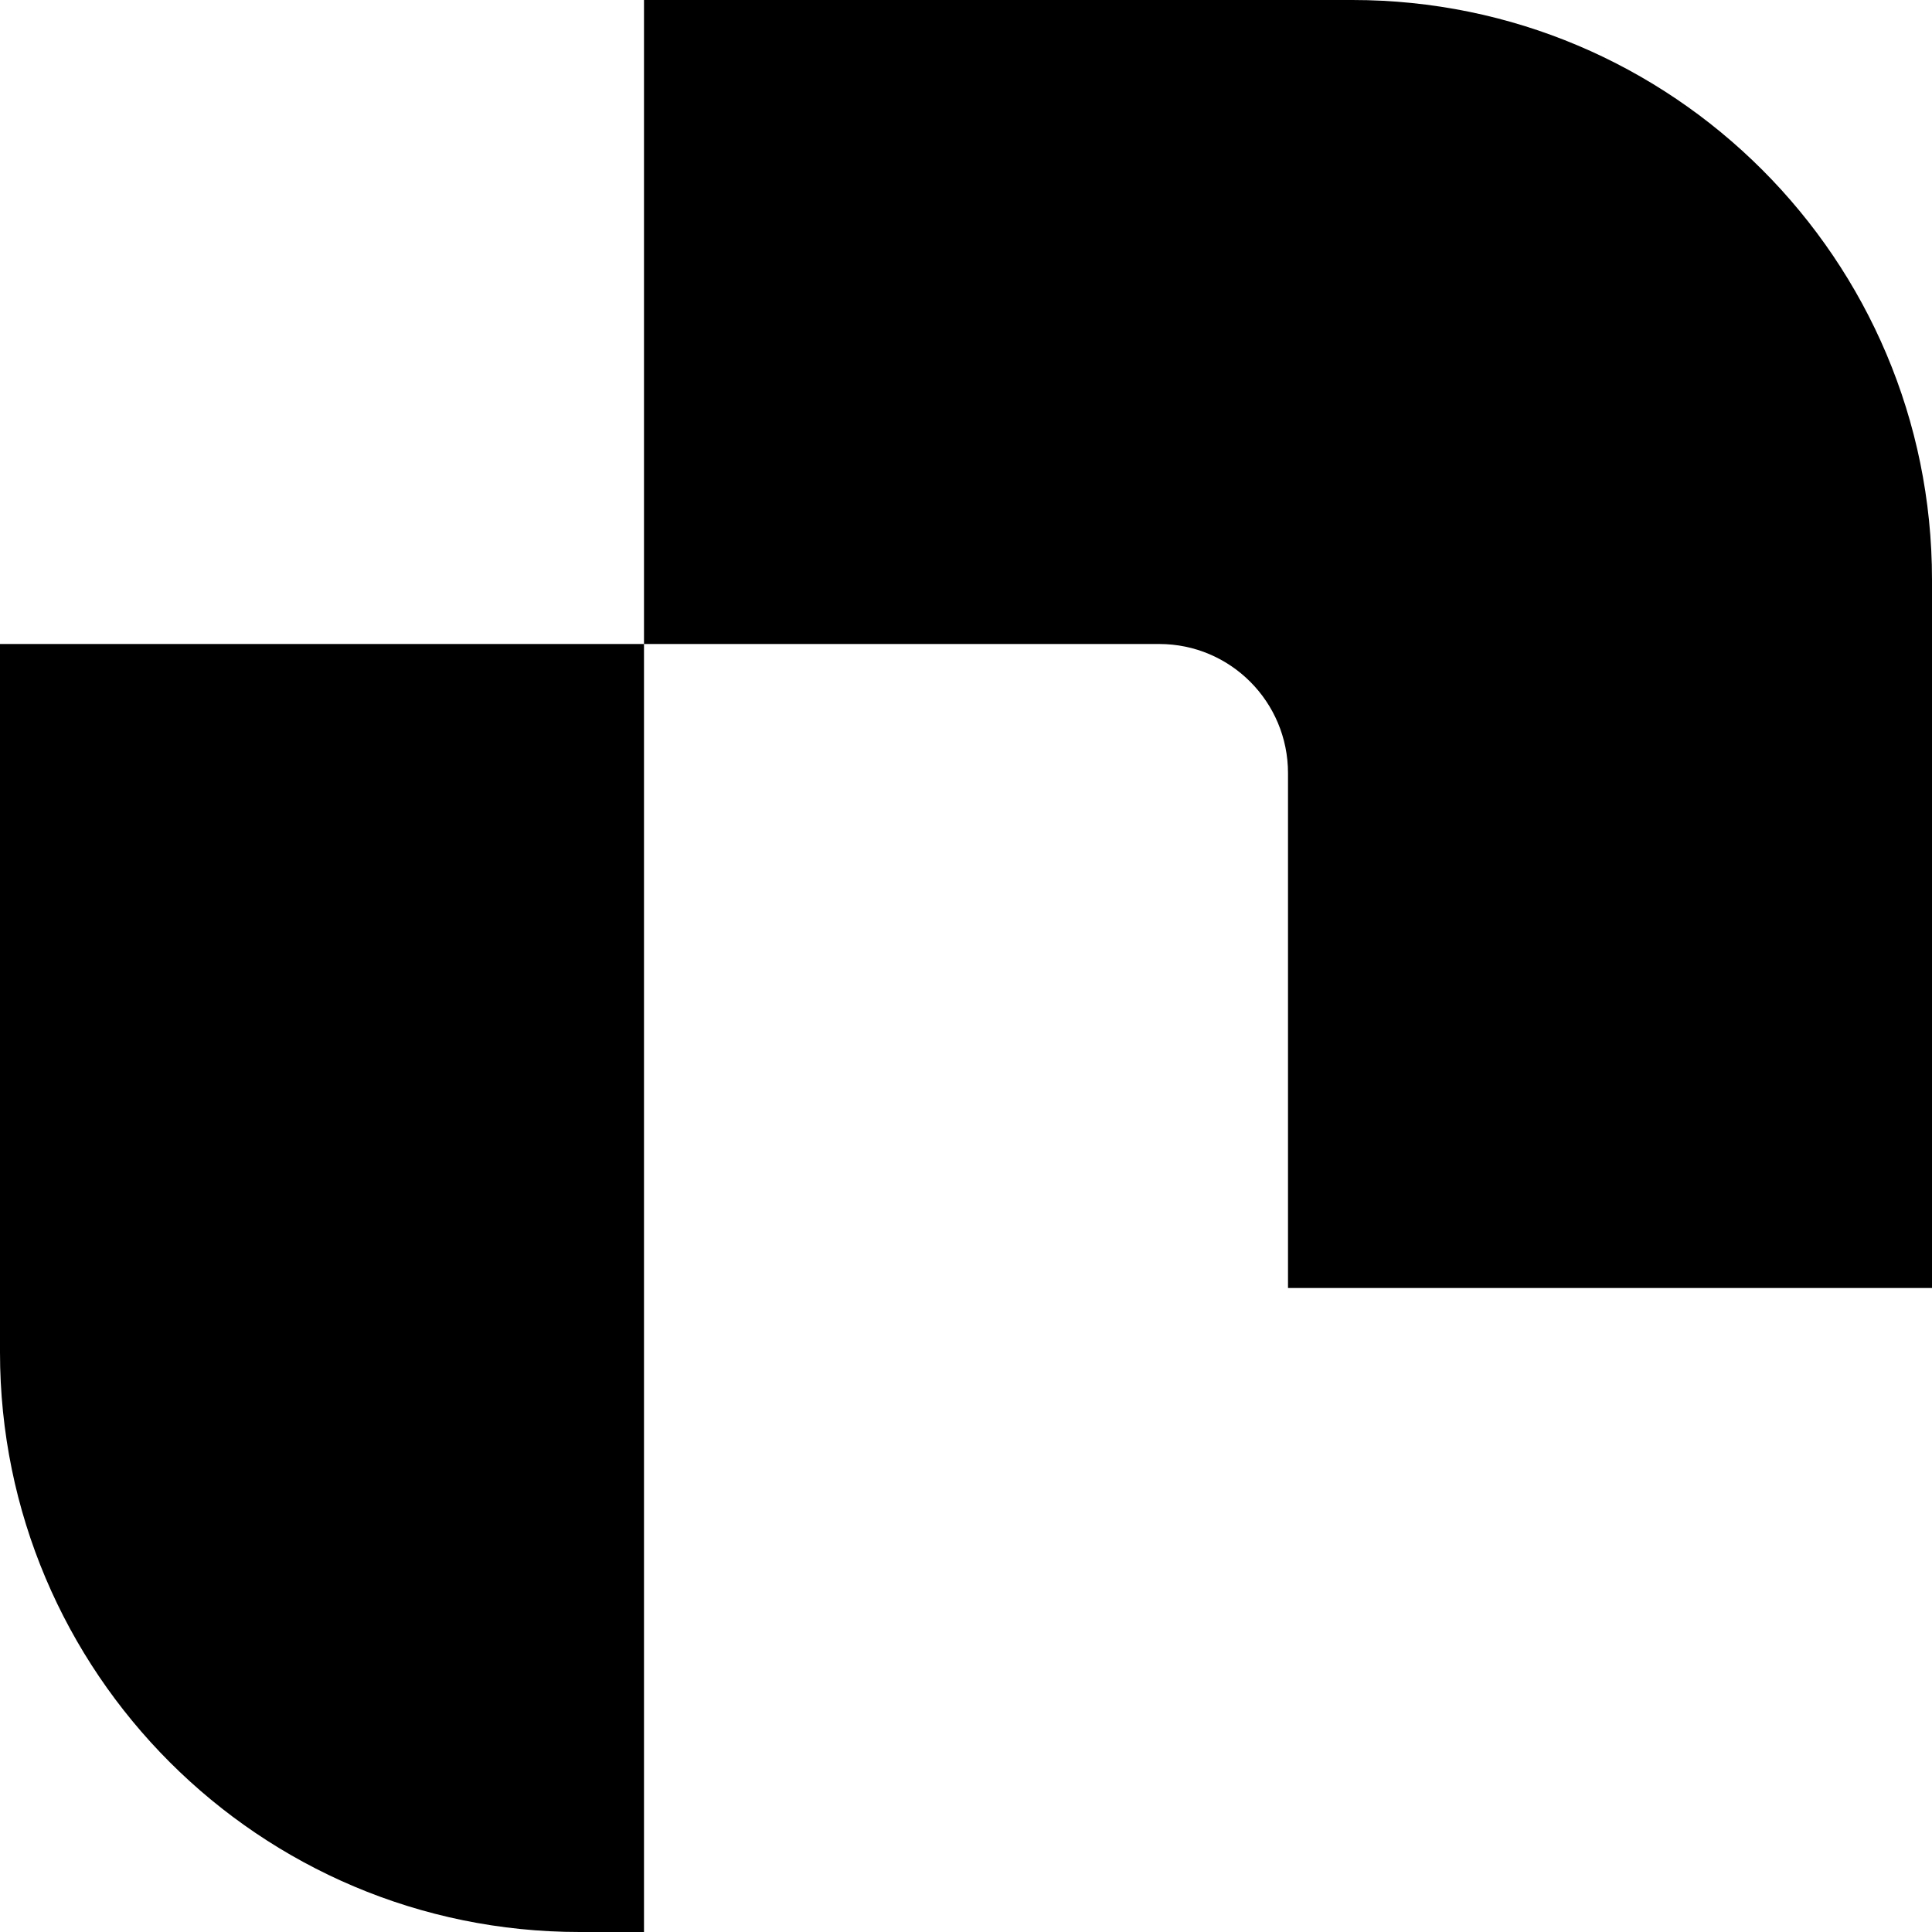 <svg xmlns="http://www.w3.org/2000/svg" width="60" height="60" viewBox="0 0 60 60" class="ptd-logo">
  <g fill-rule="evenodd">
	<path d="M20 60L18.002 60C8.06 60 0 51.939 0 41.998L0 20 20 20 20 60zM60 40L60 18.002C60 8.061 51.94 0 41.998 0L20 0 20 20 36.001 20C38.209 20 40 21.794 40 24.01L40 40 60 40z"/>
  </g>
</svg>
